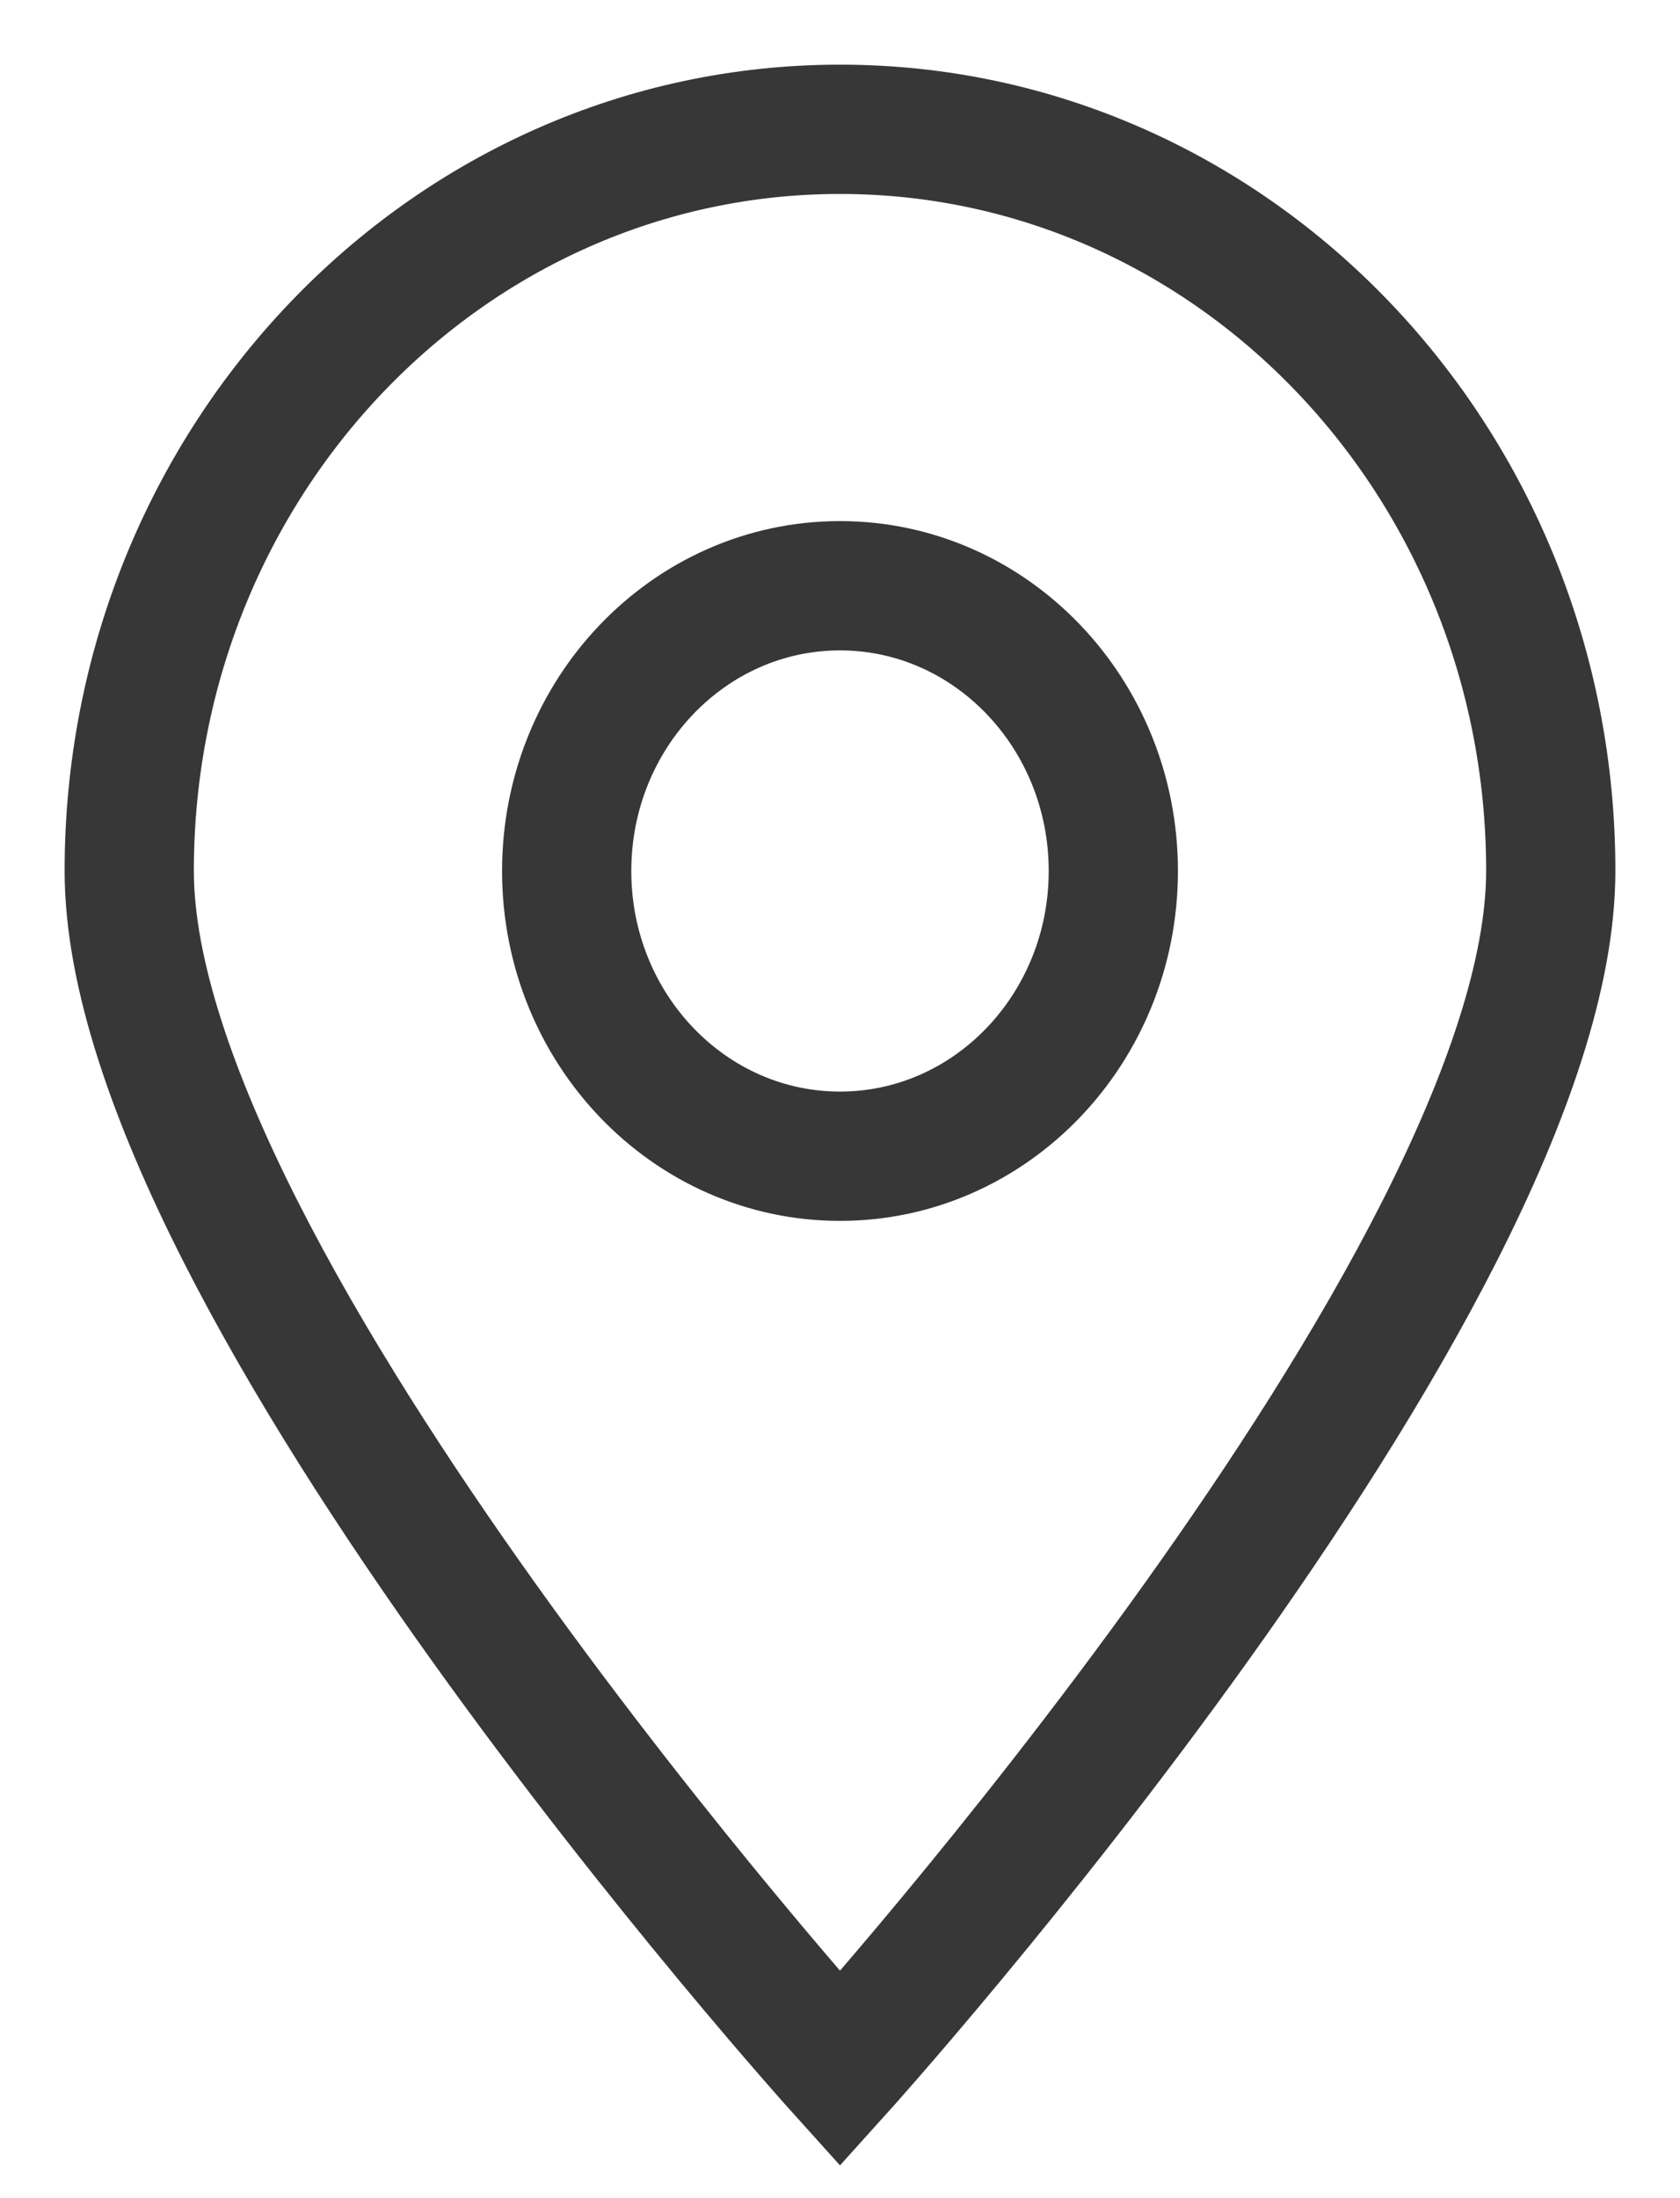 <svg width="13" height="17" viewBox="0 0 13 17" fill="none" xmlns="http://www.w3.org/2000/svg">
<path d="M12 6.735C12 9.903 6.5 16 6.5 16C6.5 16 1 9.903 1 6.735C1 3.568 3.462 1 6.5 1C9.538 1 12 3.568 12 6.735Z" stroke="#373737"/>
<path d="M8.615 6.736C8.615 7.954 7.668 8.942 6.5 8.942C5.332 8.942 4.385 7.954 4.385 6.736C4.385 5.518 5.332 4.53 6.5 4.53C7.668 4.53 8.615 5.518 8.615 6.736Z" stroke="#373737"/>
</svg>
